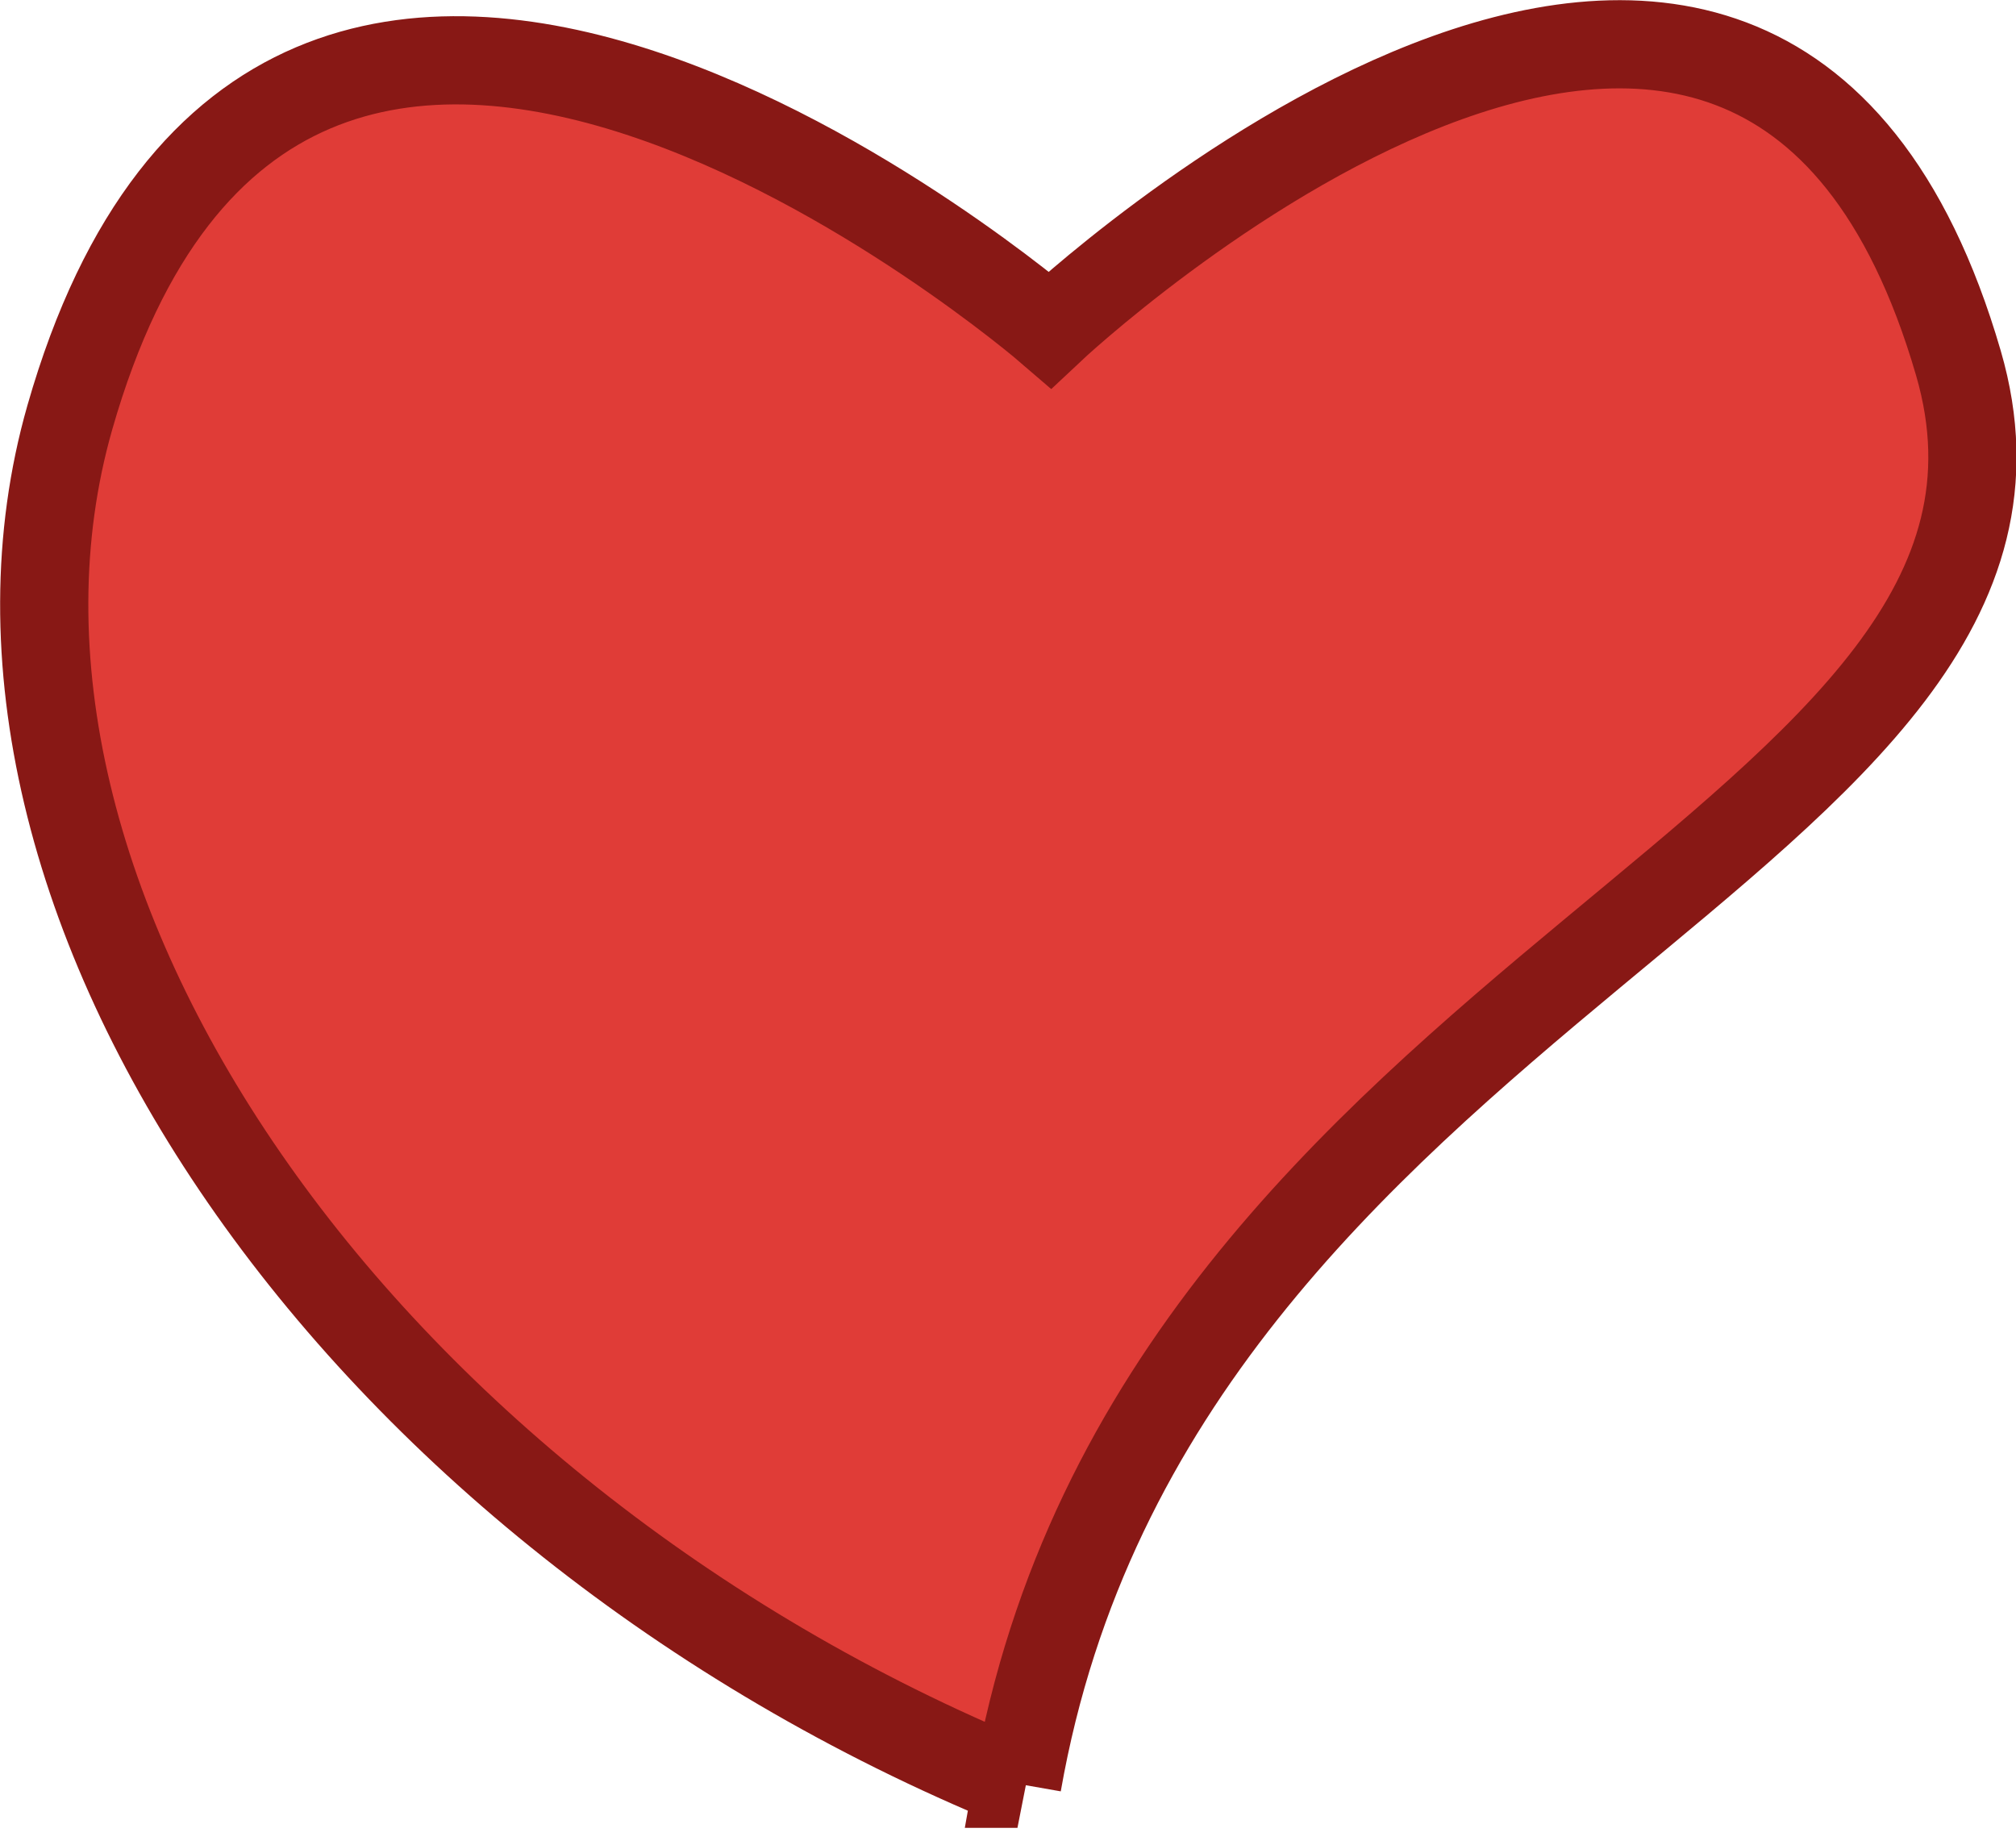<?xml version="1.0" encoding="UTF-8" standalone="no"?>
<svg
   width="16"
   height="14.646"
   id="svg2985"
   version="1.1"
   xml:space="preserve"
   xmlns="http://www.w3.org/2000/svg"
   xmlns:svg="http://www.w3.org/2000/svg"
   xmlns:rdf="http://www.w3.org/1999/02/22-rdf-syntax-ns#"
   xmlns:cc="http://creativecommons.org/ns#"
   xmlns:dc="http://purl.org/dc/elements/1.1/"><defs
     id="defs2987"><linearGradient
       id="linearGradient5090"><stop
         style="stop-color:#435800;stop-opacity:1;"
         offset="0"
         id="stop5088" /></linearGradient><linearGradient
       id="linearGradient6402"><stop
         id="stop6404"
         offset="0"
         style="stop-color:#000000;stop-opacity:1;" /><stop
         id="stop6406"
         offset="1"
         style="stop-color:#000000;stop-opacity:0;" /></linearGradient><linearGradient
       id="linearGradient3816"><stop
         id="stop3818"
         offset="0"
         style="stop-color:#ffa576;stop-opacity:1;" /><stop
         style="stop-color:#f45400;stop-opacity:1;"
         offset="1"
         id="stop3782" /></linearGradient></defs><g
     id="layer1"
     style="display:inline"
     transform="translate(-20.001,-1115.341)"><rect
       y="1113.982"
       x="20"
       height="16"
       width="16"
       id="rect4471-81-5-8-1-8-4-3-3-4"
       style="color:#000000;display:inline;overflow:visible;visibility:visible;fill:none;fill-opacity:1;stroke:none;stroke-width:0;stroke-linecap:round;stroke-linejoin:miter;stroke-miterlimit:4;stroke-dasharray:none;stroke-dashoffset:0;stroke-opacity:1;marker:none;enable-background:accumulate" /><path
       id="path6523-6"
       d="m 28.075,1129.498 c 1.112,-6.341 8.573,-7.479 7.469,-11.275 -1.61,-5.535 -7.21,-0.265 -7.21,-0.265 0,0 -6.081,-5.247 -7.779,0.697 -1.081,3.784 2.261,8.686 7.521,10.843 z"
       style="fill:#e03c37;fill-opacity:1;fill-rule:evenodd;stroke:#881815;stroke-width:0.7;stroke-linecap:butt;stroke-linejoin:miter;stroke-miterlimit:4;stroke-dasharray:none;stroke-opacity:1" /></g></svg>
